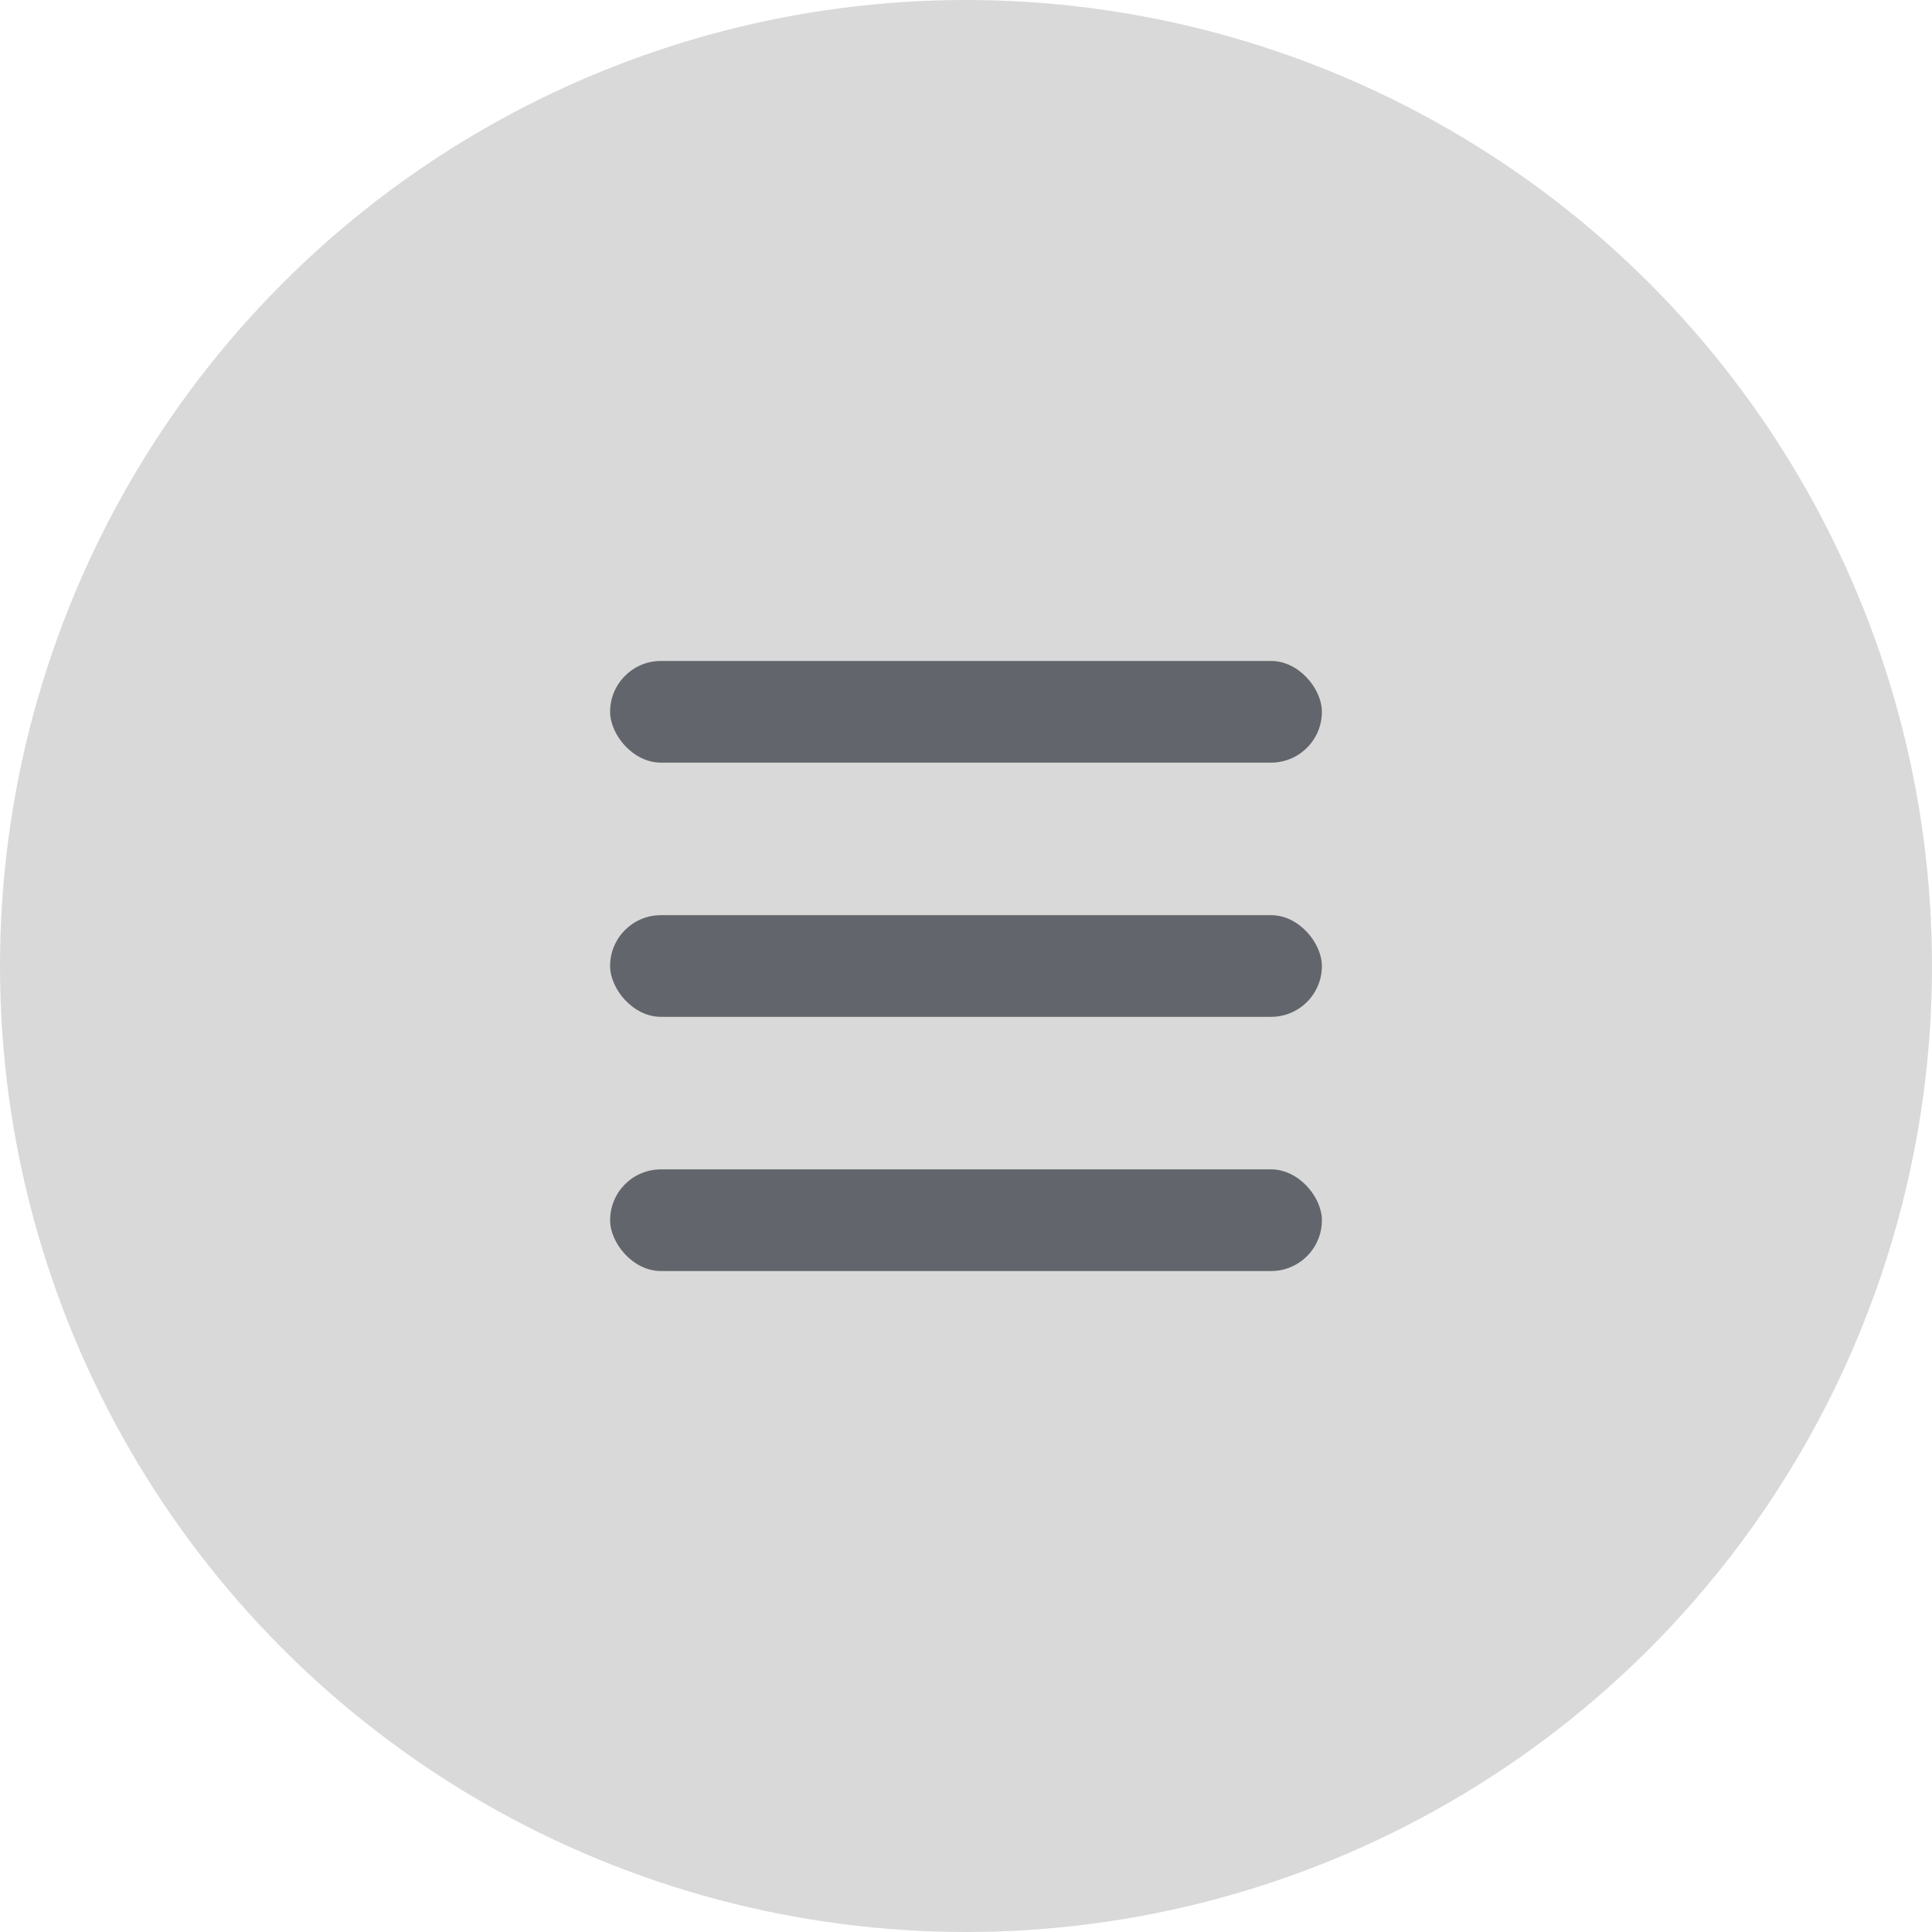 <svg width="38" height="38" viewBox="0 0 38 38" fill="none" xmlns="http://www.w3.org/2000/svg">
<circle cx="19" cy="19" r="19" fill="#D9D9D9"/>
<rect x="12" y="13" width="14" height="2" rx="1" fill="#62666C"/>
<rect x="12" y="18" width="14" height="2" rx="1" fill="#62666C"/>
<rect x="12" y="23" width="14" height="2" rx="1" fill="#62666C"/>
</svg>
